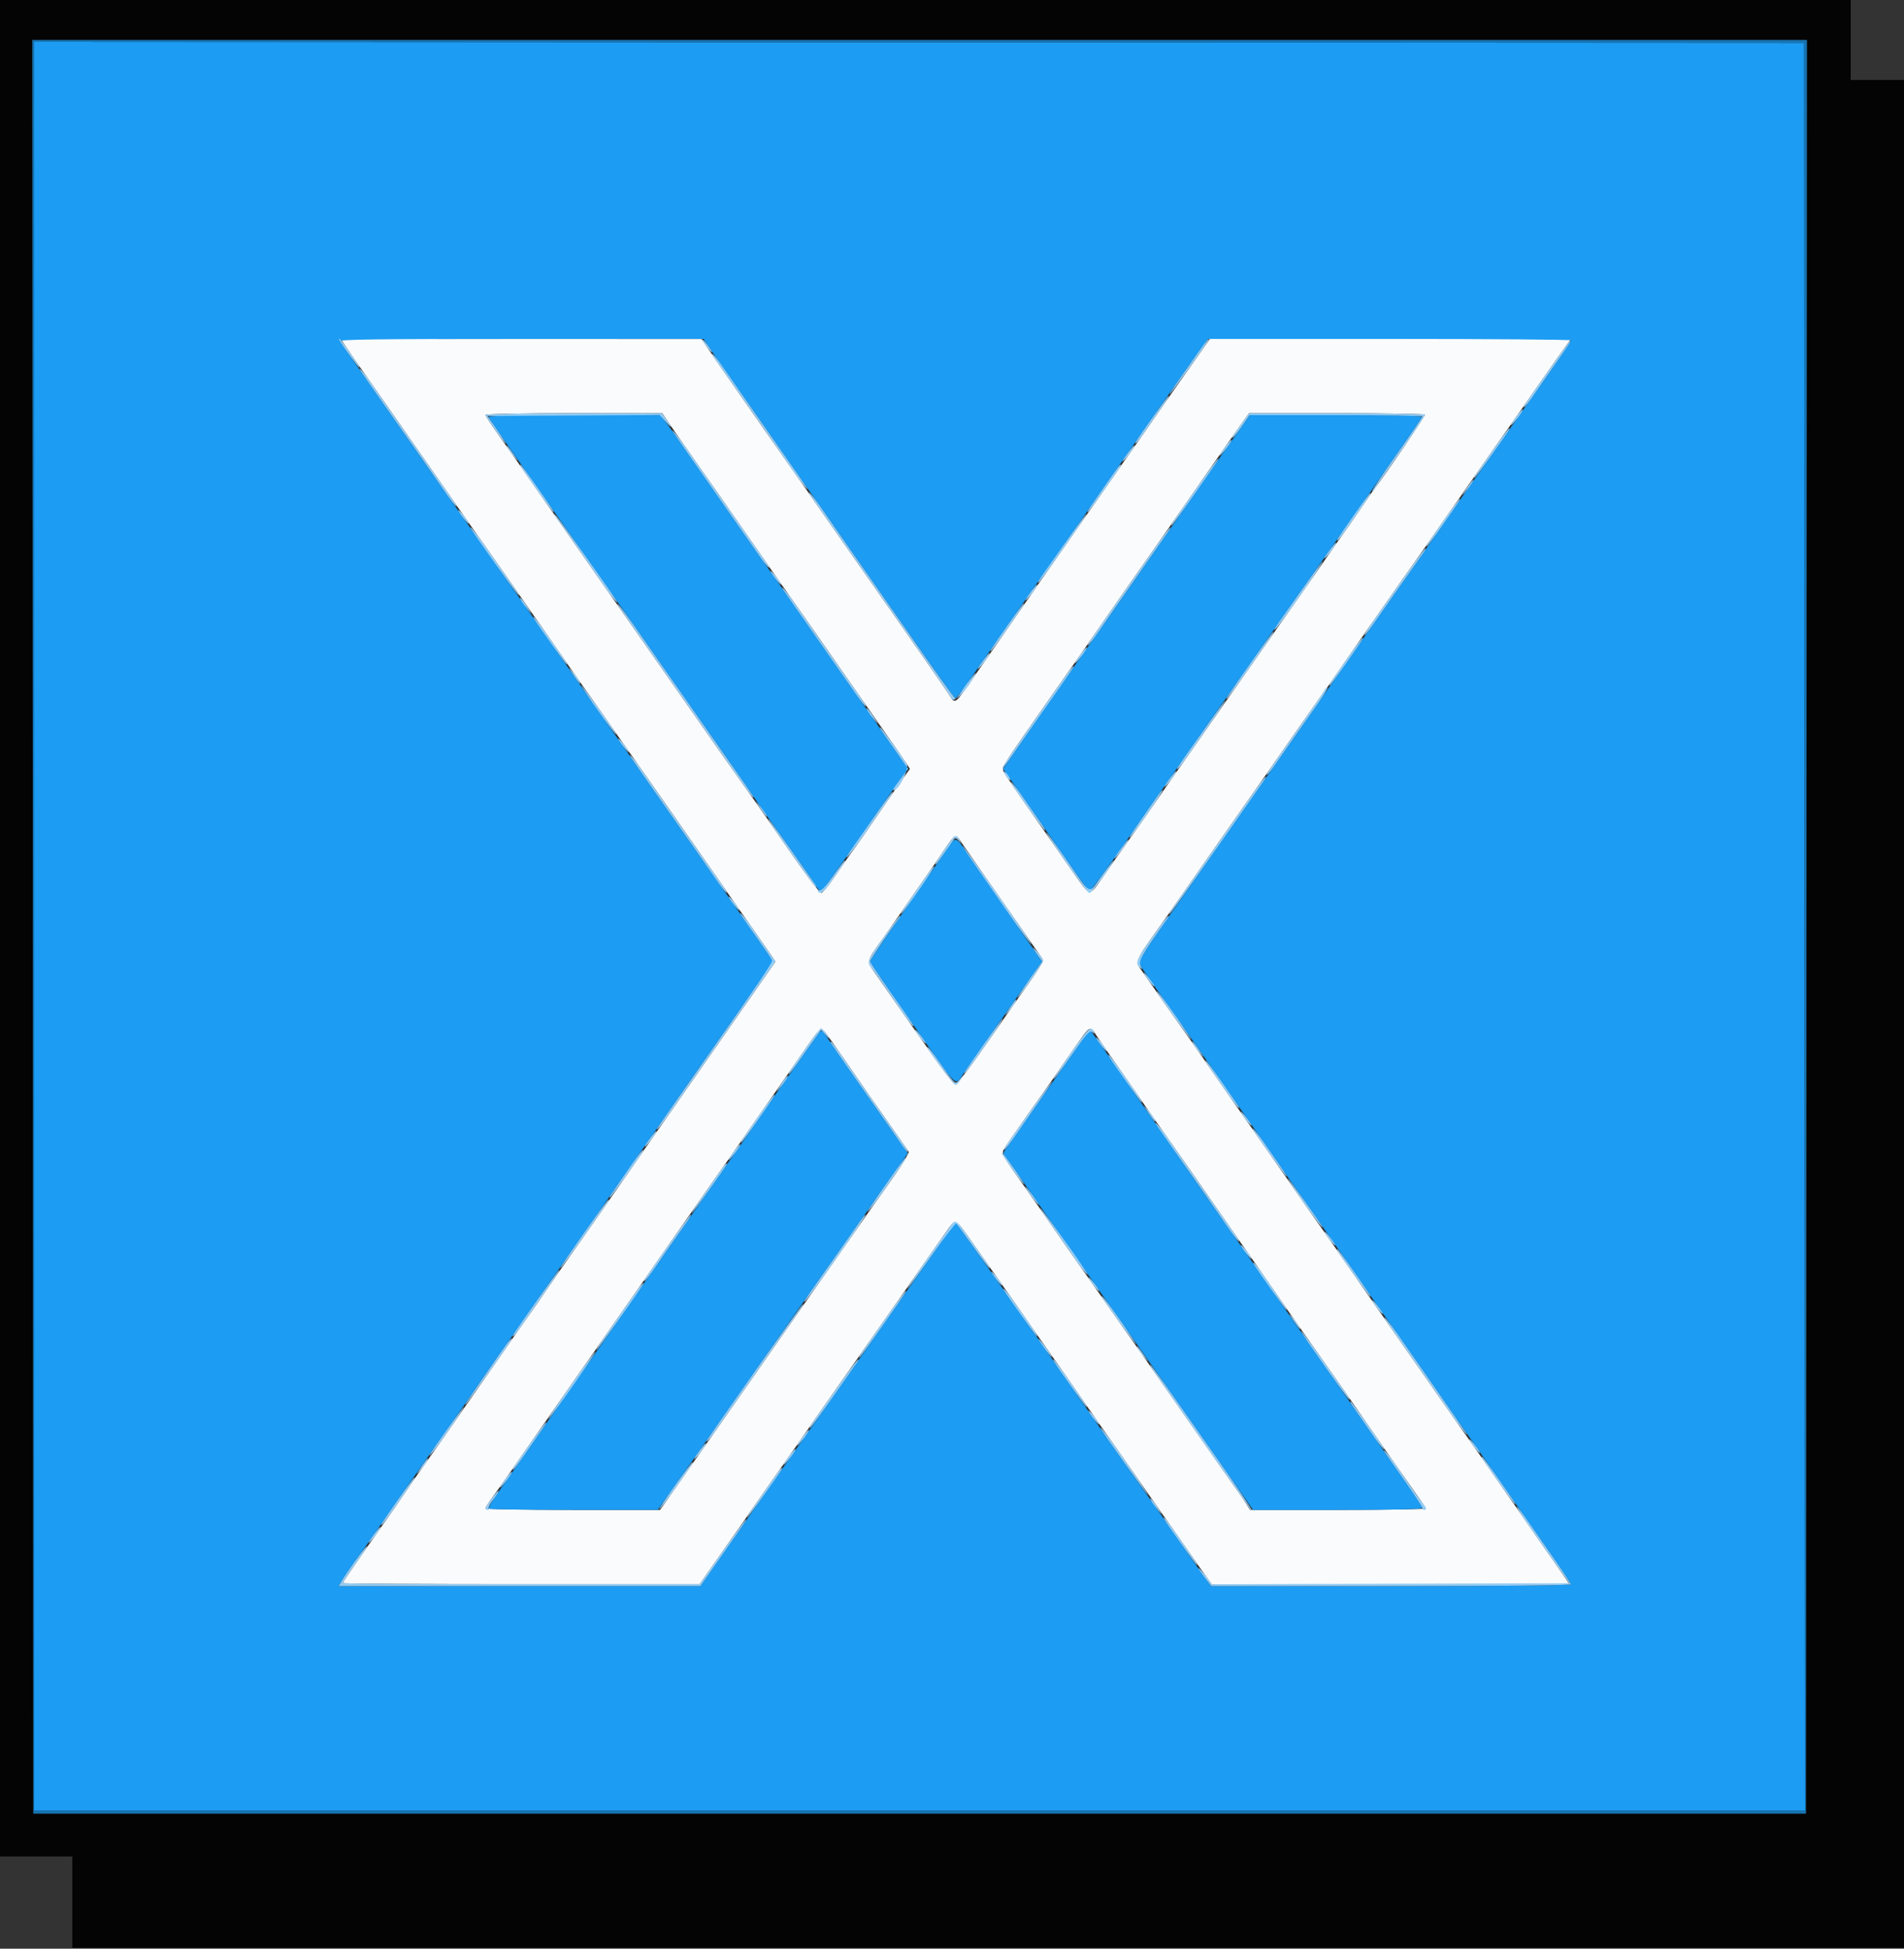 <svg id="svg" version="1.1" xmlns="http://www.w3.org/2000/svg" xmlns:xlink="http://www.w3.org/1999/xlink" width="400" height="409.379" viewBox="0, 0, 400,409.379"><rect x="0" y="0" width="400" height="409.379" fill="#333333" stroke="none"/><g id="svgg"><path id="path0" d="M0.000 195.000 L 0.000 390.000 7.600 390.000 L 15.200 390.000 15.200 399.600 L 15.200 409.200 207.600 409.200 L 400.000 409.200 400.000 213.000 L 400.000 16.800 394.400 16.800 L 388.800 16.800 388.800 8.400 L 388.800 0.000 194.400 0.000 L 0.000 0.000 0.000 195.000 M379.500 194.700 L 379.400 381.000 193.200 381.000 L 7.000 381.000 6.900 194.700 L 6.799 8.400 193.200 8.400 L 379.601 8.400 379.500 194.700 " stroke="none" fill="#040404" fill-rule="evenodd"></path><path id="path1" d="M72.494 72.581 C 73.336 73.864,74.501 75.544,78.055 80.600 C 78.829 81.700,80.340 83.860,81.415 85.400 C 82.489 86.940,86.196 92.250,89.652 97.200 C 93.108 102.150,96.536 107.061,97.268 108.114 C 98.001 109.167,99.230 110.913,100.000 111.995 C 100.770 113.077,102.379 115.365,103.576 117.081 C 104.772 118.796,106.452 121.190,107.308 122.400 C 108.165 123.610,111.177 127.930,114.003 132.000 C 119.834 140.398,120.203 140.926,125.607 148.600 C 127.776 151.680,130.147 155.061,130.875 156.114 C 131.604 157.167,132.830 158.916,133.600 160.000 C 134.370 161.084,135.597 162.833,136.326 163.886 C 137.055 164.939,140.301 169.580,143.539 174.200 C 146.777 178.820,150.428 184.049,151.653 185.819 C 153.760 188.864,154.792 190.342,158.275 195.300 C 159.087 196.455,160.462 198.436,161.332 199.702 L 162.914 202.003 161.175 204.502 C 160.219 205.876,158.841 207.857,158.112 208.905 C 157.384 209.952,156.062 211.842,155.174 213.105 C 153.704 215.198,147.948 223.450,141.775 232.317 C 140.441 234.232,138.659 236.781,137.815 237.981 C 136.971 239.180,135.280 241.610,134.057 243.381 C 132.834 245.151,130.892 247.950,129.742 249.600 C 128.592 251.250,127.088 253.410,126.401 254.400 C 125.713 255.390,123.407 258.673,121.275 261.695 C 119.144 264.717,116.410 268.643,115.200 270.420 C 113.990 272.196,112.370 274.532,111.600 275.611 C 110.830 276.689,109.602 278.433,108.872 279.486 C 108.142 280.539,105.034 285.000,101.966 289.400 C 98.898 293.800,94.906 299.529,93.094 302.131 C 91.282 304.732,89.170 307.736,88.400 308.806 C 87.630 309.875,86.010 312.213,84.800 314.000 C 83.590 315.787,81.970 318.132,81.200 319.211 C 80.430 320.289,79.203 322.033,78.474 323.086 C 77.745 324.139,75.990 326.655,74.574 328.678 C 73.158 330.700,72.000 332.455,72.000 332.578 C 72.000 332.700,88.875 332.797,109.500 332.794 L 147.000 332.787 151.400 326.505 C 153.820 323.049,156.801 318.777,158.024 317.011 C 159.247 315.245,160.912 312.855,161.724 311.700 C 162.536 310.545,163.830 308.700,164.600 307.600 C 165.370 306.500,166.664 304.655,167.476 303.500 C 168.288 302.345,169.953 299.951,171.176 298.180 C 172.399 296.408,174.986 292.718,176.923 289.980 C 178.861 287.241,184.092 279.780,188.548 273.400 C 193.004 267.020,197.464 260.640,198.459 259.222 C 200.849 255.814,200.548 255.713,204.412 261.227 C 206.275 263.886,208.430 266.941,209.200 268.016 C 209.970 269.092,211.199 270.833,211.931 271.886 C 215.267 276.685,218.072 280.696,221.400 285.425 C 223.380 288.238,226.001 291.993,227.224 293.770 C 229.332 296.832,230.441 298.419,233.879 303.300 C 234.693 304.455,238.998 310.620,243.447 317.000 C 247.895 323.380,252.211 329.545,253.037 330.700 L 254.540 332.800 292.116 332.800 L 329.692 332.800 328.972 331.700 C 328.575 331.095,326.170 327.623,323.626 323.984 C 321.082 320.345,317.290 314.890,315.200 311.862 C 313.110 308.834,310.770 305.478,310.000 304.405 C 309.230 303.332,307.372 300.687,305.872 298.527 C 303.630 295.301,295.299 283.358,289.600 275.200 C 288.908 274.210,286.658 270.970,284.600 268.000 C 279.735 260.980,278.571 259.312,276.400 256.251 C 275.410 254.855,272.080 250.077,269.000 245.632 C 265.920 241.188,262.770 236.669,262.000 235.590 C 260.521 233.518,259.401 231.910,255.600 226.400 C 252.346 221.684,251.149 219.971,248.048 215.600 C 246.566 213.510,244.477 210.540,243.407 209.000 C 242.337 207.460,240.863 205.347,240.131 204.304 C 238.356 201.776,238.086 202.447,244.526 193.385 C 245.675 191.769,254.067 179.758,256.473 176.286 C 257.203 175.233,258.430 173.484,259.200 172.399 C 259.970 171.315,261.824 168.666,263.321 166.514 C 268.555 158.983,278.357 144.996,278.677 144.600 C 278.855 144.380,279.738 143.120,280.639 141.800 C 282.995 138.351,290.207 128.006,294.685 121.653 C 296.799 118.654,299.156 115.300,299.923 114.200 C 300.690 113.100,303.575 108.960,306.335 105.000 C 309.095 101.040,312.745 95.820,314.446 93.400 C 318.123 88.170,318.945 86.994,323.677 80.200 C 325.669 77.340,327.922 74.145,328.683 73.100 L 330.068 71.200 292.120 71.200 L 254.171 71.200 249.786 77.434 C 245.636 83.333,242.521 87.790,239.526 92.114 C 238.797 93.167,237.570 94.910,236.800 95.988 C 236.030 97.066,231.800 103.119,227.400 109.439 C 223.000 115.759,218.627 122.025,217.682 123.365 C 216.737 124.704,214.974 127.240,213.764 129.000 C 212.553 130.760,210.435 133.820,209.055 135.800 C 207.676 137.780,205.671 140.660,204.600 142.200 C 201.426 146.761,201.073 147.200,200.568 147.200 C 200.302 147.200,199.997 146.975,199.889 146.700 C 199.781 146.425,195.725 140.530,190.875 133.600 C 186.025 126.670,181.492 120.190,180.802 119.200 C 180.111 118.210,177.407 114.340,174.792 110.600 C 172.177 106.860,168.814 102.039,167.318 99.886 C 165.823 97.734,163.970 95.085,163.200 94.001 C 162.430 92.916,161.203 91.167,160.474 90.114 C 159.745 89.061,157.135 85.320,154.673 81.800 C 152.212 78.280,149.569 74.460,148.799 73.310 L 147.400 71.221 109.494 71.210 L 71.588 71.200 72.494 72.581 M140.541 88.900 C 141.321 90.055,143.666 93.430,145.751 96.400 C 147.836 99.370,150.110 102.610,150.803 103.600 C 152.685 106.286,161.351 118.716,162.874 120.914 C 163.603 121.967,164.830 123.716,165.600 124.800 C 166.370 125.884,167.597 127.633,168.326 128.686 C 169.938 131.012,180.372 145.947,185.600 153.412 C 187.690 156.397,189.797 159.443,190.283 160.183 L 191.166 161.527 189.906 163.264 C 189.213 164.219,187.723 166.350,186.595 168.000 C 182.617 173.819,179.838 177.818,178.626 179.468 C 177.952 180.386,176.410 182.589,175.200 184.364 C 173.990 186.140,172.801 187.594,172.558 187.596 C 172.133 187.600,168.836 183.126,162.981 174.600 C 161.470 172.400,158.575 168.260,156.547 165.400 C 154.520 162.540,152.293 159.390,151.600 158.400 C 149.950 156.045,135.532 135.410,133.014 131.800 C 130.826 128.663,129.103 126.201,126.925 123.100 C 126.114 121.945,121.808 115.780,117.357 109.400 C 108.039 96.043,107.553 95.349,104.369 90.854 C 103.066 89.014,102.000 87.349,102.000 87.154 C 102.000 86.954,110.048 86.800,120.561 86.800 L 139.122 86.800 140.541 88.900 M299.338 87.100 C 299.478 87.327,290.372 100.716,288.524 103.000 C 288.346 103.220,287.469 104.480,286.575 105.800 C 285.682 107.120,284.287 109.145,283.475 110.300 C 282.664 111.455,281.336 113.345,280.524 114.500 C 279.712 115.655,278.047 118.049,276.824 119.820 C 275.601 121.592,273.014 125.282,271.077 128.020 C 269.139 130.759,263.908 138.220,259.452 144.600 C 254.996 150.980,250.686 157.145,249.875 158.300 C 246.321 163.360,245.354 164.745,243.257 167.781 C 242.034 169.551,239.406 173.292,237.417 176.093 C 235.428 178.894,232.810 182.627,231.600 184.389 C 228.848 188.396,229.046 188.429,225.534 183.388 C 223.920 181.072,221.064 176.977,219.186 174.288 C 213.200 165.718,211.310 162.953,210.847 162.088 C 210.449 161.343,210.974 160.417,215.364 154.123 C 218.096 150.205,220.932 146.139,221.666 145.086 C 222.400 144.033,223.630 142.284,224.400 141.200 C 225.858 139.147,226.079 138.830,232.203 130.000 C 235.897 124.675,236.867 123.285,242.961 114.600 C 244.658 112.180,248.364 106.870,251.194 102.800 C 254.025 98.730,256.939 94.540,257.670 93.489 C 258.402 92.438,259.767 90.503,260.705 89.189 L 262.409 86.800 280.781 86.800 C 290.885 86.800,299.236 86.935,299.338 87.100 M202.061 177.100 C 202.917 178.379,208.756 186.763,216.559 197.918 C 217.682 199.522,218.767 201.078,218.971 201.375 C 219.343 201.916,218.755 202.873,213.554 210.200 C 212.461 211.740,210.641 214.350,209.510 216.000 C 204.761 222.928,201.128 227.800,200.713 227.800 C 200.323 227.800,197.936 224.640,193.528 218.286 C 192.798 217.233,191.570 215.484,190.800 214.400 C 190.030 213.316,188.804 211.567,188.075 210.514 C 187.346 209.461,185.771 207.201,184.575 205.492 C 181.897 201.665,181.841 202.307,185.270 197.458 C 186.848 195.226,189.064 192.050,190.194 190.400 C 191.324 188.750,192.946 186.410,193.800 185.200 C 194.654 183.990,196.329 181.560,197.523 179.800 C 200.920 174.791,200.632 174.963,202.061 177.100 M174.217 218.029 C 176.971 221.954,178.349 223.937,180.311 226.800 C 181.441 228.450,183.261 231.060,184.353 232.600 C 185.446 234.140,187.375 236.890,188.639 238.711 L 190.937 242.023 190.270 243.311 C 189.903 244.020,188.297 246.434,186.702 248.675 C 185.106 250.917,183.260 253.525,182.600 254.471 C 181.940 255.417,178.804 259.883,175.632 264.396 C 172.459 268.908,168.864 274.040,167.643 275.800 C 166.422 277.560,162.144 283.680,158.137 289.400 C 154.131 295.120,150.256 300.661,149.526 301.714 C 148.797 302.767,147.570 304.512,146.800 305.591 C 146.030 306.670,143.887 309.724,142.037 312.377 L 138.675 317.200 120.337 317.200 C 110.252 317.200,102.000 317.053,102.000 316.872 C 102.000 316.692,102.675 315.618,103.500 314.486 C 104.325 313.355,105.600 311.567,106.333 310.514 C 107.067 309.461,110.360 304.730,113.651 300.000 C 116.942 295.270,120.896 289.600,122.438 287.400 C 123.980 285.200,126.929 280.970,128.992 278.000 C 133.339 271.741,133.317 271.772,141.398 260.200 C 144.777 255.360,148.140 250.539,148.871 249.486 C 149.602 248.433,150.830 246.684,151.600 245.600 C 152.370 244.516,153.598 242.767,154.330 241.714 C 155.563 239.938,161.641 231.197,169.076 220.508 C 172.546 215.518,172.478 215.551,174.217 218.029 M230.064 217.103 C 230.429 217.706,231.995 220.000,233.544 222.200 C 235.093 224.400,237.350 227.640,238.560 229.400 C 239.769 231.160,241.457 233.590,242.310 234.800 C 246.689 241.010,249.182 244.579,259.025 258.717 C 260.359 260.632,262.083 263.100,262.856 264.200 C 264.200 266.113,265.764 268.365,269.867 274.300 C 270.893 275.785,272.052 277.450,272.442 278.000 C 273.957 280.137,280.817 289.893,282.005 291.600 C 282.694 292.590,284.942 295.830,287.000 298.800 C 292.924 307.348,293.321 307.918,294.800 309.991 C 297.173 313.318,299.393 316.551,299.533 316.883 C 299.607 317.058,291.327 317.199,281.133 317.197 L 262.600 317.195 261.942 316.097 C 261.580 315.494,260.826 314.370,260.266 313.600 C 259.706 312.830,255.290 306.530,250.452 299.600 C 239.679 284.168,240.023 284.658,235.193 277.800 C 233.024 274.720,230.653 271.339,229.925 270.286 C 229.196 269.233,227.970 267.484,227.200 266.400 C 226.430 265.316,225.203 263.567,224.474 262.514 C 220.722 257.097,218.223 253.523,214.485 248.231 C 210.852 243.087,210.423 242.305,210.822 241.558 C 211.071 241.093,213.270 237.897,215.709 234.456 C 219.854 228.608,221.565 226.163,226.600 218.892 C 228.827 215.676,229.112 215.529,230.064 217.103 " stroke="none" fill="#fafbfc" fill-rule="evenodd"></path><path id="path2" d="M7.200 194.600 L 7.200 380.400 193.200 380.400 L 379.201 380.400 379.100 194.700 L 379.000 9.000 193.100 8.900 L 7.200 8.799 7.200 194.600 M149.079 73.100 C 149.776 74.145,150.797 75.630,151.348 76.400 C 152.266 77.683,165.367 96.437,168.472 100.914 C 169.203 101.967,170.430 103.708,171.200 104.783 C 171.970 105.858,174.940 110.115,177.800 114.242 C 180.660 118.369,184.021 123.198,185.269 124.973 C 186.518 126.748,188.104 129.010,188.796 130.000 C 197.366 142.274,200.466 146.613,200.709 146.679 C 200.869 146.722,201.990 145.316,203.200 143.554 C 204.410 141.792,205.999 139.507,206.732 138.475 C 207.465 137.444,209.747 134.170,211.803 131.200 C 216.783 124.008,217.303 123.264,222.696 115.600 C 225.251 111.970,228.265 107.650,229.394 106.000 C 230.524 104.350,232.112 102.055,232.924 100.900 C 236.259 96.154,237.424 94.487,239.547 91.419 C 240.772 89.649,243.164 86.220,244.863 83.800 C 246.562 81.380,248.548 78.541,249.276 77.491 C 250.004 76.441,251.310 74.596,252.177 73.391 L 253.754 71.200 291.877 71.200 C 312.845 71.200,330.000 71.335,329.999 71.500 C 329.999 71.665,328.931 73.330,327.626 75.200 C 326.322 77.070,324.657 79.461,323.927 80.514 C 323.197 81.567,321.970 83.316,321.200 84.400 C 320.430 85.484,319.204 87.233,318.475 88.286 C 317.747 89.339,315.376 92.720,313.207 95.800 C 307.934 103.287,307.342 104.134,303.000 110.400 C 298.183 117.351,296.991 119.059,294.800 122.152 C 293.810 123.549,292.100 125.987,291.000 127.569 C 289.900 129.151,288.370 131.327,287.600 132.405 C 286.830 133.483,282.240 140.055,277.400 147.011 C 272.560 153.966,267.970 160.538,267.200 161.614 C 266.430 162.691,265.203 164.433,264.472 165.486 C 263.742 166.539,259.807 172.170,255.727 178.000 C 237.519 204.019,239.007 201.683,239.764 203.049 C 240.115 203.682,241.247 205.370,242.280 206.800 C 243.869 208.999,253.603 222.896,259.931 232.000 C 261.853 234.765,263.483 237.096,265.876 240.500 C 266.688 241.655,268.274 243.950,269.401 245.600 C 270.528 247.250,272.791 250.490,274.429 252.800 C 276.067 255.110,277.709 257.450,278.078 258.000 C 278.448 258.550,280.012 260.800,281.555 263.000 C 283.098 265.200,285.350 268.440,286.560 270.200 C 288.622 273.200,289.830 274.930,293.471 280.095 C 294.287 281.253,297.614 286.019,300.865 290.686 C 304.115 295.353,307.444 300.123,308.262 301.286 C 310.627 304.647,314.575 310.326,316.961 313.800 C 318.170 315.560,319.859 317.990,320.714 319.200 C 326.920 327.984,330.000 332.503,330.000 332.825 C 330.000 333.056,315.457 333.200,292.213 333.200 L 254.425 333.200 253.176 331.500 C 252.489 330.565,250.247 327.370,248.193 324.400 C 243.406 317.480,242.692 316.460,238.247 310.200 C 236.216 307.340,233.625 303.650,232.490 302.000 C 231.355 300.350,229.169 297.200,227.633 295.000 C 226.097 292.800,223.850 289.560,222.640 287.800 C 221.431 286.040,218.284 281.540,215.647 277.800 C 213.011 274.060,210.288 270.190,209.596 269.200 C 207.911 266.787,203.858 261.061,202.128 258.650 L 200.730 256.701 199.465 258.491 C 193.697 266.652,189.607 272.476,185.205 278.800 C 182.371 282.870,179.169 287.460,178.090 289.000 C 177.010 290.540,174.703 293.836,172.963 296.323 C 171.223 298.811,169.170 301.730,168.400 302.809 C 167.630 303.888,166.404 305.633,165.675 306.686 C 164.947 307.739,162.607 311.074,160.475 314.097 C 158.344 317.120,154.471 322.655,151.869 326.397 L 147.137 333.200 109.158 333.200 L 71.179 333.200 71.793 332.100 C 72.131 331.495,73.314 329.740,74.423 328.200 C 75.532 326.660,76.939 324.680,77.550 323.800 C 78.783 322.024,81.681 317.846,86.800 310.469 C 88.670 307.774,91.910 303.149,94.000 300.190 C 96.090 297.231,98.790 293.357,100.000 291.580 C 101.210 289.804,102.830 287.468,103.600 286.389 C 104.370 285.311,105.596 283.567,106.325 282.514 C 107.054 281.461,109.850 277.450,112.539 273.600 C 124.586 256.353,129.093 249.887,132.269 245.300 C 133.297 243.815,134.772 241.700,135.545 240.600 C 136.319 239.500,137.953 237.151,139.176 235.380 C 142.784 230.157,147.296 223.694,148.800 221.597 C 149.570 220.523,152.963 215.669,156.341 210.811 L 162.482 201.978 160.941 199.774 C 160.093 198.562,158.309 196.002,156.975 194.085 C 155.641 192.168,153.886 189.655,153.075 188.500 C 150.611 184.992,149.031 182.733,146.990 179.800 C 145.918 178.260,142.770 173.760,139.995 169.800 C 137.219 165.840,134.074 161.340,133.005 159.800 C 131.936 158.260,130.427 156.100,129.651 155.000 C 128.126 152.836,115.419 134.644,112.469 130.400 C 111.475 128.970,110.092 126.990,109.395 126.000 C 102.883 116.741,98.632 110.684,97.526 109.086 C 96.797 108.033,95.570 106.284,94.800 105.200 C 94.030 104.116,92.803 102.367,92.072 101.314 C 90.563 99.138,76.665 79.248,73.685 75.000 C 72.605 73.460,71.593 71.975,71.437 71.700 C 71.210 71.302,78.934 71.200,109.483 71.200 L 147.813 71.200 149.079 73.100 M102.649 87.680 C 103.094 88.400,108.015 95.505,111.123 99.915 C 112.629 102.052,114.673 104.970,115.665 106.400 C 117.318 108.781,125.943 121.064,132.081 129.776 C 133.466 131.742,135.601 134.802,136.825 136.576 C 139.649 140.668,142.093 144.163,146.352 150.200 C 150.518 156.106,154.037 161.145,157.082 165.567 C 160.082 169.924,160.830 170.993,164.242 175.800 C 169.763 183.579,170.483 184.613,171.277 185.900 C 172.386 187.698,172.462 187.654,175.289 183.582 C 176.670 181.593,178.430 179.083,179.200 178.005 C 179.970 176.927,182.220 173.685,184.200 170.800 C 186.180 167.915,188.471 164.637,189.292 163.516 L 190.783 161.478 189.060 159.039 C 188.113 157.698,186.465 155.340,185.399 153.800 C 184.334 152.260,182.860 150.143,182.125 149.095 C 178.969 144.600,177.450 142.423,171.200 133.437 C 167.570 128.219,163.970 123.067,163.200 121.989 C 162.430 120.911,161.199 119.167,160.465 118.114 C 159.731 117.061,155.740 111.340,151.596 105.400 C 147.452 99.460,143.463 93.736,142.731 92.679 C 141.999 91.622,140.807 89.957,140.082 88.979 L 138.763 87.200 120.558 87.200 C 106.502 87.200,102.420 87.309,102.649 87.680 M260.585 90.019 C 259.493 91.569,257.999 93.684,257.264 94.719 C 256.529 95.754,250.919 103.800,244.797 112.600 C 230.367 133.343,231.216 132.124,229.600 134.400 C 228.830 135.484,227.602 137.233,226.870 138.286 C 226.139 139.339,223.017 143.800,219.933 148.200 C 216.848 152.600,213.519 157.399,212.534 158.863 L 210.743 161.527 212.171 163.563 C 212.957 164.684,214.265 166.545,215.077 167.700 C 215.889 168.855,217.554 171.255,218.777 173.034 C 225.146 182.301,228.629 187.178,228.885 187.188 C 229.158 187.200,233.929 180.649,238.199 174.400 C 239.326 172.750,240.912 170.455,241.724 169.300 C 242.536 168.145,243.864 166.255,244.676 165.100 C 245.488 163.945,247.153 161.551,248.376 159.780 C 249.599 158.008,252.184 154.318,254.121 151.580 C 256.057 148.841,259.961 143.270,262.797 139.200 C 269.493 129.588,270.907 127.565,274.959 121.800 C 276.815 119.160,278.901 116.190,279.594 115.200 C 280.286 114.210,284.824 107.730,289.677 100.800 C 294.530 93.870,298.588 87.975,298.693 87.700 C 298.845 87.305,295.090 87.200,280.727 87.200 L 262.569 87.200 260.585 90.019 M198.400 179.210 C 197.190 180.971,193.185 186.723,189.500 191.993 C 185.815 197.263,182.800 201.747,182.800 201.958 C 182.800 202.168,184.858 205.279,187.374 208.870 C 189.890 212.462,192.514 216.210,193.205 217.200 C 201.370 228.899,200.586 228.195,202.432 225.495 C 203.219 224.343,206.016 220.340,208.647 216.600 C 211.279 212.860,214.309 208.540,215.382 207.000 C 216.455 205.460,217.691 203.714,218.128 203.119 L 218.922 202.039 217.046 199.319 C 216.015 197.824,213.602 194.346,211.685 191.590 C 209.768 188.835,206.580 184.206,204.600 181.305 C 200.331 175.050,201.083 175.304,198.400 179.210 M171.110 218.300 C 170.362 219.345,168.772 221.604,167.575 223.319 C 166.379 225.035,164.770 227.319,164.000 228.396 C 163.230 229.473,160.980 232.715,159.000 235.600 C 157.020 238.485,154.770 241.728,154.000 242.806 C 152.408 245.035,143.658 257.571,139.126 264.114 C 138.397 265.167,137.170 266.912,136.400 267.993 C 135.630 269.073,132.750 273.211,130.000 277.189 C 127.250 281.167,122.943 287.342,120.430 290.911 C 117.916 294.480,114.935 298.750,113.806 300.400 C 112.676 302.050,111.088 304.345,110.276 305.500 C 108.367 308.216,106.588 310.757,104.287 314.051 C 103.269 315.510,102.548 316.815,102.685 316.951 C 102.821 317.088,110.868 317.196,120.567 317.192 L 138.200 317.184 142.000 311.769 C 144.090 308.791,146.399 305.510,147.132 304.477 C 148.188 302.989,163.977 280.406,170.471 271.095 C 171.202 270.047,172.610 268.046,173.600 266.648 C 174.590 265.251,176.300 262.813,177.400 261.231 C 178.500 259.649,180.030 257.471,180.800 256.391 C 181.570 255.312,182.794 253.567,183.521 252.514 C 184.247 251.461,186.165 248.729,187.783 246.442 L 190.724 242.283 189.362 240.342 C 188.613 239.274,187.334 237.455,186.519 236.300 C 184.388 233.277,175.209 220.089,173.846 218.092 C 172.447 216.042,172.740 216.019,171.110 218.300 M226.132 220.229 C 224.589 222.413,221.377 226.990,218.994 230.400 C 216.611 233.810,213.928 237.644,213.031 238.920 C 212.134 240.196,211.228 241.490,211.017 241.796 C 210.754 242.178,210.834 242.580,211.272 243.077 C 211.623 243.474,212.890 245.240,214.088 247.000 C 215.285 248.760,218.983 254.070,222.306 258.800 C 225.629 263.530,228.914 268.210,229.604 269.200 C 230.295 270.190,232.252 272.980,233.952 275.400 C 235.653 277.820,238.997 282.590,241.385 286.000 C 243.772 289.410,246.327 293.055,247.063 294.100 C 247.798 295.145,249.058 296.945,249.861 298.100 C 250.665 299.255,254.009 304.025,257.291 308.700 L 263.260 317.200 281.030 317.200 C 293.318 317.200,298.800 317.069,298.800 316.775 C 298.800 316.541,297.571 314.606,296.069 312.475 C 294.568 310.344,292.467 307.340,291.400 305.800 C 290.334 304.260,288.828 302.100,288.055 301.000 C 287.281 299.900,285.722 297.650,284.589 296.000 C 283.457 294.350,280.393 289.940,277.780 286.200 C 266.960 270.714,263.181 265.300,261.925 263.486 C 261.196 262.433,259.970 260.684,259.200 259.600 C 258.430 258.516,257.203 256.767,256.474 255.714 C 255.744 254.661,252.414 249.888,249.074 245.106 C 245.733 240.325,240.750 233.160,238.000 229.185 C 233.629 222.867,231.695 220.104,229.490 217.029 C 228.975 216.310,228.747 216.527,226.132 220.229 " stroke="none" fill="#1c9cf3" fill-rule="evenodd"></path><path id="path3" d="M6.900 194.700 L 7.000 381.000 193.200 381.000 L 379.400 381.000 379.500 194.700 L 379.601 8.400 193.200 8.400 L 6.799 8.400 6.900 194.700 M379.100 194.700 L 379.201 380.400 193.200 380.400 L 7.200 380.400 7.200 194.600 L 7.200 8.799 193.100 8.900 L 379.000 9.000 379.100 194.700 " stroke="none" fill="#1474b4" fill-rule="evenodd"></path><path id="path4" d="M71.438 71.700 C 72.159 72.962,75.265 77.200,75.469 77.200 C 75.595 77.200,75.411 76.795,75.061 76.300 C 74.710 75.805,73.779 74.455,72.990 73.300 C 71.723 71.444,70.674 70.362,71.438 71.700 M147.602 71.422 C 147.604 71.828,149.562 74.349,149.586 73.978 C 149.594 73.855,149.150 73.145,148.600 72.400 C 148.050 71.655,147.601 71.215,147.602 71.422 M252.943 72.300 C 252.163 73.362,251.522 74.273,247.453 80.100 C 246.416 81.585,245.656 82.800,245.763 82.800 C 245.934 82.800,252.965 73.030,253.752 71.700 C 254.289 70.792,253.765 71.180,252.943 72.300 M325.150 78.063 C 320.067 85.283,319.712 85.825,320.310 85.456 C 320.536 85.316,321.360 84.256,322.142 83.101 C 322.923 81.945,324.830 79.200,326.380 77.000 C 329.417 72.689,330.120 71.600,329.865 71.600 C 329.775 71.600,327.653 74.508,325.150 78.063 M149.817 74.838 C 150.005 75.147,151.621 77.470,153.408 80.000 C 155.196 82.530,157.532 85.860,158.601 87.400 C 159.669 88.940,161.240 91.190,162.092 92.400 C 162.944 93.610,164.621 96.040,165.819 97.800 C 167.017 99.560,168.468 101.540,169.042 102.200 C 170.167 103.492,169.718 102.670,167.800 99.925 C 167.140 98.980,163.450 93.699,159.600 88.189 C 155.750 82.679,152.075 77.404,151.433 76.468 C 150.340 74.871,149.046 73.567,149.817 74.838 M75.820 78.038 C 76.009 78.347,78.884 82.470,82.209 87.200 C 88.476 96.115,91.026 99.767,93.743 103.719 C 94.620 104.994,95.514 106.147,95.730 106.281 C 96.273 106.616,96.272 106.615,89.430 96.852 C 81.080 84.937,79.689 82.946,77.857 80.281 C 76.449 78.233,74.889 76.515,75.820 78.038 M242.154 87.665 C 238.555 92.760,238.139 93.409,238.683 93.072 C 238.894 92.942,239.590 92.062,240.230 91.118 C 240.870 90.173,242.221 88.230,243.232 86.800 C 245.301 83.875,245.723 83.200,245.477 83.200 C 245.384 83.200,243.888 85.209,242.154 87.665 M318.719 87.300 C 317.298 89.194,316.972 89.994,318.191 88.600 C 319.281 87.353,320.150 86.000,319.862 86.000 C 319.770 86.000,319.256 86.585,318.719 87.300 M102.000 87.137 C 102.000 87.561,105.943 93.200,106.238 93.200 C 106.358 93.200,105.548 91.895,104.439 90.300 L 102.422 87.400 120.511 87.289 L 138.600 87.177 139.940 88.689 C 141.316 90.240,141.272 89.852,139.850 87.900 L 139.050 86.800 120.525 86.800 C 110.336 86.800,102.000 86.952,102.000 87.137 M260.887 88.900 C 258.960 91.530,258.553 92.200,259.082 91.873 C 259.305 91.735,260.172 90.628,261.010 89.411 L 262.533 87.200 280.666 87.200 C 290.640 87.200,298.800 87.335,298.799 87.500 C 298.799 87.665,296.385 91.220,293.436 95.400 C 290.486 99.580,288.171 103.090,288.291 103.200 C 288.411 103.310,288.575 103.220,288.656 103.000 C 288.736 102.780,291.214 99.180,294.162 95.000 C 297.111 90.820,299.440 87.265,299.338 87.100 C 299.236 86.935,290.889 86.800,280.789 86.800 L 262.425 86.800 260.887 88.900 M313.952 94.100 C 309.679 100.173,309.528 100.400,309.752 100.400 C 309.866 100.400,311.460 98.285,313.295 95.700 C 317.100 90.340,317.324 90.000,317.042 90.000 C 316.929 90.000,315.538 91.845,313.952 94.100 M141.627 91.079 C 141.942 91.562,142.740 92.729,143.400 93.671 C 147.897 100.091,158.805 115.727,159.767 117.131 C 160.788 118.623,161.600 119.506,161.600 119.124 C 161.600 119.056,159.454 115.940,156.832 112.200 C 150.038 102.509,149.922 102.343,145.932 96.600 C 143.946 93.740,142.036 91.130,141.687 90.800 C 141.112 90.255,141.107 90.281,141.627 91.079 M257.519 93.700 C 256.098 95.594,255.772 96.394,256.991 95.000 C 258.081 93.753,258.950 92.400,258.662 92.400 C 258.570 92.400,258.056 92.985,257.519 93.700 M106.766 94.300 C 106.983 94.685,107.634 95.540,108.212 96.200 C 109.008 97.108,108.948 96.938,107.964 95.500 C 106.680 93.622,106.002 92.944,106.766 94.300 M237.119 94.900 C 235.698 96.794,235.372 97.594,236.591 96.200 C 237.681 94.953,238.550 93.600,238.262 93.600 C 238.170 93.600,237.656 94.185,237.119 94.900 M251.129 102.871 C 246.136 110.005,245.875 110.400,246.151 110.400 C 246.256 110.400,248.380 107.488,250.871 103.929 C 255.864 96.795,256.125 96.400,255.849 96.400 C 255.744 96.400,253.620 99.312,251.129 102.871 M109.480 98.125 C 110.440 99.702,116.079 107.600,116.244 107.600 C 116.512 107.600,116.249 107.192,112.675 102.075 C 110.957 99.614,109.463 97.600,109.356 97.600 C 109.248 97.600,109.304 97.836,109.480 98.125 M234.904 98.100 C 234.687 98.375,233.855 99.545,233.055 100.700 C 232.255 101.855,231.005 103.655,230.277 104.700 C 228.593 107.118,228.306 107.600,228.552 107.600 C 228.720 107.600,234.348 99.722,235.320 98.125 C 235.727 97.457,235.425 97.439,234.904 98.100 M308.036 102.700 C 307.052 104.138,306.992 104.308,307.788 103.400 C 308.846 102.192,309.753 100.800,309.482 100.800 C 309.401 100.800,308.751 101.655,308.036 102.700 M170.221 104.038 C 170.410 104.347,172.586 107.480,175.057 111.000 C 177.527 114.520,180.113 118.210,180.803 119.200 C 181.492 120.190,186.025 126.670,190.875 133.600 C 195.725 140.530,199.781 146.425,199.889 146.700 C 200.357 147.890,203.118 145.109,204.925 141.626 C 205.478 140.561,203.239 143.303,202.088 145.099 C 201.490 146.034,200.900 146.799,200.778 146.799 C 200.590 146.800,196.315 140.826,190.258 132.100 C 189.456 130.945,188.135 129.055,187.323 127.900 C 185.083 124.716,174.073 108.915,172.260 106.281 C 170.849 104.233,169.286 102.514,170.221 104.038 M284.525 108.075 C 280.879 113.295,280.560 113.795,281.081 113.474 C 281.291 113.344,282.180 112.194,283.056 110.919 C 283.933 109.643,285.279 107.700,286.048 106.600 C 287.803 104.090,288.097 103.600,287.848 103.600 C 287.739 103.600,286.243 105.614,284.525 108.075 M303.325 109.275 C 299.751 114.392,299.488 114.800,299.756 114.800 C 299.863 114.800,301.357 112.786,303.075 110.325 C 306.649 105.208,306.912 104.800,306.644 104.800 C 306.537 104.800,305.043 106.814,303.325 109.275 M96.359 107.400 C 96.580 107.840,97.229 108.740,97.801 109.400 C 98.374 110.060,98.662 110.240,98.441 109.800 C 98.220 109.360,97.571 108.460,96.999 107.800 C 96.426 107.140,96.138 106.960,96.359 107.400 M116.667 108.400 C 117.902 110.153,125.964 121.727,127.338 123.719 C 128.749 125.765,130.319 127.492,129.378 125.962 C 128.267 124.157,117.408 108.899,116.880 108.400 C 116.314 107.867,116.291 107.867,116.667 108.400 M225.137 112.100 C 223.543 114.355,221.411 117.370,220.399 118.800 C 218.185 121.928,217.891 122.400,218.158 122.400 C 218.348 122.400,220.197 119.834,226.152 111.300 C 227.419 109.485,228.361 108.000,228.246 108.000 C 228.130 108.000,226.732 109.845,225.137 112.100 M99.025 111.200 C 99.747 112.481,108.120 124.233,108.716 124.800 C 109.503 125.550,109.244 125.145,105.723 120.129 C 104.360 118.188,102.495 115.520,101.578 114.200 C 99.916 111.806,98.293 109.899,99.025 111.200 M242.757 114.900 C 228.510 135.189,228.047 135.865,228.670 135.481 C 228.886 135.347,229.780 134.194,230.657 132.919 C 232.746 129.881,235.219 126.325,240.335 119.000 C 242.641 115.700,244.871 112.505,245.291 111.900 C 245.711 111.295,245.960 110.800,245.845 110.800 C 245.730 110.800,244.341 112.645,242.757 114.900 M279.519 115.300 C 278.098 117.194,277.772 117.994,278.991 116.600 C 280.081 115.353,280.950 114.000,280.662 114.000 C 280.570 114.000,280.056 114.585,279.519 115.300 M296.351 119.300 C 294.764 121.555,292.446 124.840,291.200 126.600 C 287.619 131.656,286.245 133.743,286.670 133.480 C 286.886 133.347,287.783 132.194,288.663 130.919 C 289.543 129.643,291.405 126.980,292.800 125.000 C 294.195 123.020,296.071 120.356,296.968 119.080 C 297.866 117.804,298.847 116.409,299.149 115.980 C 299.451 115.551,299.594 115.200,299.467 115.200 C 299.340 115.200,297.938 117.045,296.351 119.300 M274.755 122.100 C 273.171 124.355,271.048 127.360,270.037 128.777 C 267.765 131.964,267.221 132.872,268.106 132.000 C 269.250 130.872,278.201 118.000,277.842 118.000 C 277.729 118.000,276.340 119.845,274.755 122.100 M161.959 120.200 C 162.180 120.640,162.829 121.540,163.401 122.200 C 163.974 122.860,164.262 123.040,164.041 122.600 C 163.820 122.160,163.171 121.260,162.599 120.600 C 162.026 119.940,161.738 119.760,161.959 120.200 M216.719 124.100 C 215.298 125.994,214.972 126.794,216.191 125.400 C 217.281 124.153,218.150 122.800,217.862 122.800 C 217.770 122.800,217.256 123.385,216.719 124.100 M164.589 123.982 C 164.761 124.260,167.880 128.743,171.521 133.944 C 175.161 139.145,178.859 144.443,179.738 145.719 C 180.618 146.994,181.514 148.147,181.730 148.281 C 182.279 148.620,182.023 148.230,177.202 141.400 C 173.247 135.797,170.530 131.900,166.660 126.281 C 165.289 124.290,163.666 122.489,164.589 123.982 M109.566 126.300 C 109.783 126.685,110.432 127.540,111.009 128.200 C 111.898 129.218,111.867 129.111,110.809 127.500 C 109.614 125.681,108.744 124.840,109.566 126.300 M130.027 127.479 C 130.342 127.962,131.140 129.126,131.800 130.065 C 132.460 131.003,136.902 137.358,141.670 144.186 C 156.266 165.085,157.542 166.888,158.089 167.400 C 158.760 168.027,158.092 166.959,155.589 163.400 C 154.351 161.640,152.526 159.030,151.535 157.600 C 150.543 156.170,147.646 152.030,145.097 148.400 C 139.139 139.915,138.643 139.206,134.332 133.000 C 132.346 130.140,130.436 127.530,130.087 127.200 C 129.512 126.655,129.507 126.681,130.027 127.479 M211.725 131.275 C 208.151 136.392,207.888 136.800,208.156 136.800 C 208.263 136.800,209.757 134.786,211.475 132.325 C 215.049 127.208,215.312 126.800,215.044 126.800 C 214.937 126.800,213.443 128.814,211.725 131.275 M112.280 130.125 C 113.240 131.702,118.879 139.600,119.044 139.600 C 119.312 139.600,119.049 139.192,115.475 134.075 C 113.757 131.614,112.263 129.600,112.156 129.600 C 112.048 129.600,112.104 129.836,112.280 130.125 M262.729 139.271 C 257.736 146.405,257.475 146.800,257.751 146.800 C 257.856 146.800,259.980 143.888,262.471 140.329 C 267.464 133.195,267.725 132.800,267.449 132.800 C 267.344 132.800,265.220 135.712,262.729 139.271 M283.741 137.300 C 279.508 143.305,279.053 144.000,279.352 144.000 C 279.461 144.000,280.957 141.986,282.675 139.525 C 286.229 134.436,286.511 134.000,286.253 134.000 C 286.151 134.000,285.020 135.485,283.741 137.300 M227.119 137.300 C 225.698 139.194,225.372 139.994,226.591 138.600 C 227.681 137.353,228.550 136.000,228.262 136.000 C 228.170 136.000,227.656 136.585,227.119 137.300 M206.719 138.500 C 205.298 140.394,204.972 141.194,206.191 139.800 C 207.281 138.553,208.150 137.200,207.862 137.200 C 207.770 137.200,207.256 137.785,206.719 138.500 M120.391 141.700 C 121.077 142.745,121.726 143.600,121.833 143.600 C 122.147 143.600,121.324 142.297,120.191 141.000 C 119.302 139.982,119.333 140.089,120.391 141.700 M224.135 141.589 C 223.511 142.462,222.400 144.037,221.666 145.089 C 212.350 158.433,210.384 161.317,210.514 161.447 C 210.598 161.531,211.371 160.565,212.231 159.300 C 213.092 158.035,216.324 153.400,219.414 149.000 C 225.611 140.175,225.729 140.000,225.458 140.000 C 225.354 140.000,224.759 140.715,224.135 141.589 M124.799 148.117 C 127.493 152.024,130.021 155.296,129.345 154.000 C 128.795 152.947,122.367 144.000,122.160 144.000 C 122.050 144.000,123.238 145.853,124.799 148.117 M278.279 144.939 C 278.165 145.235,275.484 149.150,272.320 153.639 C 265.867 162.794,265.713 163.024,266.272 162.679 C 266.489 162.545,267.192 161.664,267.833 160.721 C 268.475 159.778,270.267 157.205,271.815 155.003 C 273.363 152.801,275.671 149.515,276.943 147.700 C 278.215 145.885,279.082 144.400,278.870 144.400 C 278.659 144.400,278.393 144.642,278.279 144.939 M254.337 151.300 C 252.743 153.555,250.611 156.570,249.599 158.000 C 247.276 161.282,246.965 161.793,247.483 161.472 C 247.707 161.334,248.729 160.001,249.753 158.510 C 250.777 157.020,252.968 153.865,254.622 151.500 C 256.275 149.135,257.540 147.200,257.432 147.200 C 257.324 147.200,255.932 149.045,254.337 151.300 M182.366 149.500 C 182.583 149.885,183.232 150.740,183.809 151.400 C 184.698 152.418,184.667 152.311,183.609 150.700 C 182.414 148.881,181.544 148.040,182.366 149.500 M185.251 153.598 C 185.553 154.037,186.917 155.996,188.282 157.951 L 190.763 161.505 189.182 163.625 C 187.595 165.751,187.448 166.000,187.778 166.000 C 188.864 166.000,191.088 161.439,190.475 160.467 C 189.090 158.269,185.126 152.800,184.918 152.800 C 184.799 152.800,184.949 153.159,185.251 153.598 M129.959 155.400 C 130.180 155.840,130.829 156.740,131.401 157.400 C 131.974 158.060,132.262 158.240,132.041 157.800 C 131.820 157.360,131.171 156.460,130.599 155.800 C 130.026 155.140,129.738 154.960,129.959 155.400 M132.623 159.238 C 132.813 159.547,135.685 163.670,139.004 168.400 C 146.276 178.762,148.448 181.872,150.543 184.919 C 151.420 186.194,152.314 187.347,152.530 187.481 C 153.091 187.827,152.931 187.588,146.191 178.000 C 139.924 169.085,137.374 165.433,134.657 161.481 C 133.255 159.441,131.672 157.696,132.623 159.238 M211.162 162.729 C 211.405 163.184,211.801 163.677,212.042 163.826 C 212.356 164.020,212.354 163.862,212.038 163.271 C 211.795 162.816,211.399 162.323,211.158 162.174 C 210.844 161.980,210.846 162.138,211.162 162.729 M245.919 163.300 C 244.498 165.194,244.172 165.994,245.391 164.600 C 246.481 163.353,247.350 162.000,247.062 162.000 C 246.970 162.000,246.456 162.585,245.919 163.300 M263.111 166.818 C 261.730 168.807,259.970 171.321,259.200 172.403 C 258.430 173.486,257.203 175.233,256.474 176.286 C 255.745 177.339,253.127 181.080,250.657 184.600 C 245.656 191.725,245.474 192.000,245.743 192.000 C 245.898 192.000,254.876 179.322,263.248 167.280 C 264.212 165.894,265.247 164.409,265.549 163.980 C 265.851 163.551,265.991 163.200,265.860 163.200 C 265.729 163.200,264.492 164.828,263.111 166.818 M212.649 164.870 C 213.607 166.455,219.275 174.400,219.448 174.400 C 219.697 174.400,219.403 173.910,217.648 171.400 C 216.879 170.300,215.533 168.357,214.656 167.081 C 213.231 165.006,211.738 163.362,212.649 164.870 M243.704 166.500 C 243.487 166.775,242.655 167.945,241.855 169.100 C 241.055 170.255,239.805 172.055,239.077 173.100 C 237.475 175.399,236.910 176.367,237.498 175.800 C 238.404 174.926,244.575 166.000,244.273 166.000 C 244.177 166.000,243.921 166.225,243.704 166.500 M184.128 170.900 C 182.412 173.375,180.424 176.210,179.711 177.200 C 178.998 178.190,178.222 179.360,177.986 179.800 C 177.227 181.218,179.538 178.295,181.781 175.000 C 182.979 173.240,184.653 170.810,185.501 169.600 C 187.413 166.870,187.699 166.400,187.448 166.400 C 187.339 166.400,185.845 168.425,184.128 170.900 M159.636 169.700 C 160.351 170.745,161.001 171.600,161.082 171.600 C 161.353 171.600,160.446 170.208,159.388 169.000 C 158.592 168.092,158.652 168.262,159.636 169.700 M163.454 175.300 C 168.518 182.619,171.248 186.400,171.467 186.400 C 171.594 186.400,171.451 186.049,171.149 185.621 C 170.847 185.193,170.060 184.070,169.400 183.126 C 164.406 175.982,161.530 172.000,161.365 172.000 C 161.258 172.000,162.198 173.485,163.454 175.300 M221.799 178.037 C 227.441 186.189,228.494 187.600,228.933 187.598 C 229.325 187.596,232.569 183.306,233.754 181.222 C 234.435 180.023,233.324 181.373,231.220 184.300 C 228.630 187.904,229.331 188.227,224.430 181.167 C 222.136 177.863,220.082 175.051,219.865 174.917 C 219.648 174.783,220.519 176.187,221.799 178.037 M200.104 176.100 C 199.615 176.719,197.062 180.419,196.653 181.100 C 196.488 181.375,196.447 181.600,196.561 181.600 C 196.736 181.600,197.586 180.433,200.484 176.217 C 200.661 175.960,201.009 176.105,201.406 176.602 C 202.028 177.380,202.033 177.378,201.608 176.500 C 201.116 175.485,200.680 175.369,200.104 176.100 M236.515 176.900 C 234.781 179.167,233.866 180.520,234.209 180.313 C 234.681 180.027,237.337 176.400,237.074 176.400 C 236.977 176.400,236.726 176.625,236.515 176.900 M204.929 181.844 C 206.599 184.240,209.504 188.450,211.385 191.200 C 214.451 195.682,217.735 199.993,216.343 197.708 C 215.031 195.552,202.654 177.957,202.294 177.734 C 202.074 177.599,203.260 179.448,204.929 181.844 M175.003 184.031 C 173.446 186.252,172.554 187.191,172.148 187.036 C 171.817 186.908,171.665 186.982,171.803 187.205 C 172.332 188.061,173.081 187.479,175.000 184.720 C 177.410 181.256,177.695 180.800,177.453 180.800 C 177.351 180.800,176.248 182.254,175.003 184.031 M195.704 182.500 C 195.487 182.775,194.655 183.945,193.855 185.100 C 193.055 186.255,191.805 188.055,191.077 189.100 C 189.475 191.399,188.910 192.367,189.498 191.800 C 190.404 190.926,196.575 182.000,196.273 182.000 C 196.177 182.000,195.921 182.225,195.704 182.500 M153.159 188.600 C 153.380 189.040,154.029 189.940,154.601 190.600 C 155.174 191.260,155.462 191.440,155.241 191.000 C 155.020 190.560,154.371 189.660,153.799 189.000 C 153.226 188.340,152.938 188.160,153.159 188.600 M155.817 192.438 C 156.004 192.747,157.490 194.876,159.117 197.168 C 160.745 199.460,162.145 201.530,162.227 201.768 C 162.352 202.130,159.264 206.691,148.799 221.600 C 140.373 233.605,138.000 237.028,138.000 237.180 C 138.000 237.593,139.086 236.207,141.567 232.627 C 144.841 227.905,153.013 216.180,155.174 213.105 C 156.062 211.842,157.384 209.952,158.112 208.905 C 158.841 207.857,160.219 205.876,161.175 204.502 L 162.914 202.003 161.325 199.702 C 160.452 198.436,158.956 196.267,158.000 194.881 C 156.476 192.671,154.866 190.869,155.817 192.438 M185.629 196.900 C 182.285 201.604,182.057 202.135,182.938 203.169 C 183.233 203.516,184.526 205.330,185.809 207.200 C 187.093 209.070,188.862 211.643,189.740 212.919 C 190.618 214.194,191.514 215.347,191.730 215.481 C 192.280 215.820,192.029 215.439,187.119 208.473 C 184.743 205.104,182.800 202.167,182.800 201.948 C 182.800 201.630,187.191 195.130,188.912 192.900 C 189.124 192.625,189.192 192.400,189.063 192.400 C 188.934 192.400,187.388 194.425,185.629 196.900 M243.897 194.300 C 238.621 201.611,238.290 202.281,239.465 203.251 C 240.072 203.751,240.086 203.716,239.628 202.856 C 239.123 201.909,239.823 200.681,245.149 193.174 C 245.451 192.748,245.601 192.400,245.483 192.400 C 245.365 192.400,244.651 193.255,243.897 194.300 M217.041 199.200 C 217.210 199.530,217.709 200.295,218.150 200.900 L 218.950 202.000 218.142 203.100 C 216.020 205.987,213.589 209.600,213.768 209.600 C 214.088 209.600,219.201 202.245,219.189 201.802 C 219.183 201.581,218.628 200.770,217.956 200.000 C 217.283 199.230,216.871 198.870,217.041 199.200 M240.359 204.600 C 240.580 205.040,241.229 205.940,241.801 206.600 C 242.374 207.260,242.662 207.440,242.441 207.000 C 242.220 206.560,241.571 205.660,240.999 205.000 C 240.426 204.340,240.138 204.160,240.359 204.600 M243.055 208.400 C 243.605 209.453,250.033 218.400,250.240 218.400 C 250.497 218.400,245.080 210.537,243.752 208.983 C 243.197 208.332,242.883 208.070,243.055 208.400 M211.991 211.900 C 210.933 213.511,210.902 213.618,211.791 212.600 C 212.924 211.303,213.747 210.000,213.433 210.000 C 213.326 210.000,212.677 210.855,211.991 211.900 M206.930 219.022 C 202.355 225.531,202.055 225.990,202.886 225.200 C 203.942 224.197,211.014 214.000,210.653 214.000 C 210.546 214.000,208.871 216.260,206.930 219.022 M169.200 220.282 C 165.757 225.182,165.487 225.600,165.760 225.600 C 165.870 225.600,166.812 224.385,167.853 222.900 C 168.894 221.415,170.370 219.330,171.132 218.267 L 172.517 216.334 173.487 217.467 C 174.021 218.090,174.327 218.330,174.168 218.000 C 173.784 217.205,172.737 215.998,172.438 216.006 C 172.307 216.009,170.850 217.934,169.200 220.282 M192.359 216.600 C 192.580 217.040,193.229 217.940,193.801 218.600 C 194.374 219.260,194.662 219.440,194.441 219.000 C 194.220 218.560,193.571 217.660,192.999 217.000 C 192.426 216.340,192.138 216.160,192.359 216.600 M225.200 220.875 C 223.330 223.553,221.653 226.026,221.473 226.372 C 220.827 227.615,222.658 225.229,225.727 220.830 C 228.336 217.089,228.950 216.427,229.436 216.830 C 229.912 217.225,229.972 217.194,229.766 216.657 C 229.281 215.392,228.573 216.046,225.200 220.875 M230.359 218.200 C 230.580 218.640,231.229 219.540,231.801 220.200 C 232.374 220.860,232.662 221.040,232.441 220.600 C 232.220 220.160,231.571 219.260,230.999 218.600 C 230.426 217.940,230.138 217.760,230.359 218.200 M174.604 219.206 C 174.935 219.743,183.737 232.362,186.597 236.400 C 187.453 237.610,188.672 239.365,189.305 240.300 C 189.939 241.235,190.545 242.000,190.652 242.000 C 190.927 242.000,190.577 241.446,187.904 237.657 C 183.111 230.863,180.711 227.417,177.191 222.278 C 176.015 220.561,174.879 219.049,174.665 218.916 C 174.433 218.773,174.408 218.889,174.604 219.206 M250.766 219.500 C 250.983 219.885,251.632 220.740,252.209 221.400 C 253.098 222.418,253.067 222.311,252.009 220.700 C 250.814 218.881,249.944 218.040,250.766 219.500 M194.801 220.100 C 194.806 220.453,200.310 227.770,200.658 227.886 C 200.895 227.965,201.394 227.528,201.768 226.915 L 202.447 225.800 201.608 226.764 C 200.632 227.885,200.837 228.053,197.628 223.500 C 195.509 220.494,194.795 219.635,194.801 220.100 M233.080 222.125 C 234.040 223.702,239.679 231.600,239.844 231.600 C 240.112 231.600,239.849 231.192,236.275 226.075 C 234.557 223.614,233.063 221.600,232.956 221.600 C 232.848 221.600,232.904 221.836,233.080 222.125 M253.651 223.588 C 253.953 224.022,255.439 226.186,256.954 228.398 C 258.469 230.610,259.886 232.530,260.105 232.665 C 260.642 232.997,260.344 232.529,256.675 227.275 C 254.957 224.814,253.450 222.800,253.327 222.800 C 253.203 222.800,253.349 223.155,253.651 223.588 M163.991 227.900 C 162.933 229.511,162.902 229.618,163.791 228.600 C 164.924 227.303,165.747 226.000,165.433 226.000 C 165.326 226.000,164.677 226.855,163.991 227.900 M217.937 231.300 C 216.343 233.555,214.211 236.570,213.199 238.000 C 210.876 241.282,210.565 241.793,211.083 241.472 C 211.307 241.334,212.329 240.001,213.353 238.510 C 214.377 237.020,216.568 233.865,218.222 231.500 C 219.875 229.135,221.140 227.200,221.032 227.200 C 220.924 227.200,219.532 229.045,217.937 231.300 M159.325 234.475 C 155.751 239.592,155.488 240.000,155.756 240.000 C 155.863 240.000,157.357 237.986,159.075 235.525 C 162.649 230.408,162.912 230.000,162.644 230.000 C 162.537 230.000,161.043 232.014,159.325 234.475 M241.191 233.700 C 241.877 234.745,242.526 235.600,242.633 235.600 C 242.947 235.600,242.124 234.297,240.991 233.000 C 240.102 231.982,240.133 232.089,241.191 233.700 M260.759 233.800 C 260.980 234.240,261.629 235.140,262.201 235.800 C 262.774 236.460,263.062 236.640,262.841 236.200 C 262.620 235.760,261.971 234.860,261.399 234.200 C 260.826 233.540,260.538 233.360,260.759 233.800 M243.020 236.438 C 243.209 236.747,245.269 239.700,247.598 243.000 C 251.553 248.603,254.270 252.500,258.140 258.119 C 259.018 259.394,259.914 260.547,260.130 260.681 C 260.637 260.994,260.298 260.442,257.986 257.189 C 256.188 254.661,248.326 243.399,245.066 238.681 C 243.645 236.626,242.098 234.929,243.020 236.438 M263.417 237.638 C 264.117 238.792,269.703 246.615,270.102 247.000 C 270.702 247.578,270.113 246.581,268.448 244.200 C 267.679 243.100,266.333 241.157,265.456 239.881 C 264.044 237.826,262.503 236.131,263.417 237.638 M136.719 238.900 C 135.298 240.794,134.972 241.594,136.191 240.200 C 137.281 238.953,138.150 237.600,137.862 237.600 C 137.770 237.600,137.256 238.185,136.719 238.900 M154.319 241.700 C 152.898 243.594,152.572 244.394,153.791 243.000 C 154.881 241.753,155.750 240.400,155.462 240.400 C 155.370 240.400,154.856 240.985,154.319 241.700 M133.932 242.900 C 133.402 243.615,132.076 245.509,130.984 247.109 C 129.893 248.709,128.753 250.374,128.451 250.809 C 128.149 251.244,128.003 251.600,128.127 251.600 C 128.313 251.600,133.870 243.850,134.920 242.125 C 135.545 241.099,134.880 241.620,133.932 242.900 M210.400 242.190 C 210.400 242.500,214.200 247.900,214.911 248.600 C 215.497 249.176,214.909 248.178,213.261 245.800 C 211.340 243.025,210.400 241.840,210.400 242.190 M187.719 246.500 C 182.236 254.298,181.366 255.630,182.954 253.800 C 183.527 253.140,185.212 250.833,186.698 248.674 C 188.184 246.514,189.647 244.399,189.949 243.974 C 190.251 243.548,190.394 243.200,190.268 243.200 C 190.142 243.200,188.995 244.685,187.719 246.500 M152.104 244.900 C 151.887 245.175,151.086 246.300,150.324 247.400 C 149.562 248.500,148.090 250.615,147.053 252.100 C 146.016 253.585,145.256 254.800,145.363 254.800 C 145.471 254.800,147.060 252.685,148.895 250.100 C 152.628 244.842,152.921 244.400,152.673 244.400 C 152.577 244.400,152.321 244.625,152.104 244.900 M273.196 251.678 C 275.967 255.683,278.344 258.781,277.739 257.600 C 277.225 256.596,270.772 247.600,270.566 247.600 C 270.461 247.600,271.644 249.435,273.196 251.678 M216.416 250.963 C 217.168 252.009,217.956 252.973,218.167 253.103 C 218.378 253.233,217.935 252.484,217.184 251.437 C 216.432 250.391,215.644 249.427,215.433 249.297 C 215.222 249.167,215.665 249.916,216.416 250.963 M124.884 255.900 C 119.233 263.909,117.539 266.400,117.746 266.400 C 117.927 266.400,120.695 262.576,125.800 255.274 C 126.460 254.330,127.247 253.207,127.549 252.779 C 127.851 252.351,127.994 252.000,127.867 252.000 C 127.740 252.000,126.398 253.755,124.884 255.900 M218.605 254.000 C 218.782 254.330,219.503 255.410,220.207 256.400 C 221.748 258.568,223.984 261.776,226.144 264.919 C 227.552 266.968,229.110 268.684,228.181 267.162 C 226.408 264.258,217.647 252.216,218.605 254.000 M140.350 261.663 C 135.325 268.801,134.917 269.422,135.481 269.074 C 135.691 268.944,136.580 267.794,137.456 266.519 C 139.616 263.376,141.852 260.168,143.393 258.000 C 144.905 255.873,145.309 255.200,145.074 255.200 C 144.979 255.200,142.853 258.108,140.350 261.663 M181.304 255.700 C 181.087 255.975,180.220 257.190,179.378 258.400 C 178.535 259.610,176.770 262.130,175.455 264.000 C 174.139 265.870,172.329 268.444,171.432 269.720 C 168.863 273.373,168.521 273.926,169.285 273.200 C 170.313 272.221,182.217 255.200,181.873 255.200 C 181.777 255.200,181.521 255.425,181.304 255.700 M199.340 258.002 C 198.713 258.905,197.651 260.399,196.979 261.322 C 194.120 265.253,190.303 270.907,190.656 270.689 C 190.866 270.559,193.188 267.397,195.815 263.662 C 198.442 259.927,200.719 256.950,200.873 257.045 C 201.028 257.141,202.610 259.285,204.390 261.810 C 206.169 264.334,207.720 266.400,207.836 266.400 C 208.116 266.400,208.062 266.318,204.355 261.107 C 200.572 255.789,200.785 255.921,199.340 258.002 M278.359 259.000 C 278.580 259.440,279.229 260.340,279.801 261.000 C 280.374 261.660,280.662 261.840,280.441 261.400 C 280.220 260.960,279.571 260.060,278.999 259.400 C 278.426 258.740,278.138 258.560,278.359 259.000 M260.759 261.800 C 260.980 262.240,261.629 263.140,262.201 263.800 C 262.774 264.460,263.062 264.640,262.841 264.200 C 262.620 263.760,261.971 262.860,261.399 262.200 C 260.826 261.540,260.538 261.360,260.759 261.800 M281.080 262.925 C 282.040 264.502,287.679 272.400,287.844 272.400 C 288.112 272.400,287.849 271.992,284.275 266.875 C 282.557 264.414,281.063 262.400,280.956 262.400 C 280.848 262.400,280.904 262.636,281.080 262.925 M263.449 265.670 C 264.483 267.380,270.082 275.200,270.273 275.200 C 270.397 275.200,270.251 274.845,269.949 274.412 C 269.647 273.978,268.161 271.814,266.646 269.602 C 265.131 267.390,263.714 265.470,263.495 265.335 C 263.246 265.181,263.229 265.306,263.449 265.670 M112.750 273.263 C 107.667 280.483,107.312 281.025,107.910 280.656 C 108.136 280.516,108.960 279.456,109.742 278.301 C 110.523 277.145,112.430 274.400,113.980 272.200 C 117.017 267.889,117.720 266.800,117.465 266.800 C 117.375 266.800,115.253 269.708,112.750 273.263 M208.359 267.400 C 208.580 267.840,209.229 268.740,209.801 269.400 C 210.374 270.060,210.662 270.240,210.441 269.800 C 210.220 269.360,209.571 268.460,208.999 267.800 C 208.426 267.140,208.138 266.960,208.359 267.400 M228.759 268.600 C 228.980 269.040,229.629 269.940,230.201 270.600 C 230.774 271.260,231.062 271.440,230.841 271.000 C 230.620 270.560,229.971 269.660,229.399 269.000 C 228.826 268.340,228.538 268.160,228.759 268.600 M133.798 271.100 C 126.268 281.822,125.066 283.600,125.347 283.600 C 125.513 283.600,133.978 271.687,134.920 270.129 C 135.620 268.971,134.788 269.692,133.798 271.100 M211.017 271.238 C 211.686 272.342,217.295 280.208,217.693 280.600 C 218.453 281.350,217.306 279.432,215.534 276.991 C 214.580 275.676,213.274 273.827,212.633 272.882 C 211.547 271.282,210.234 269.947,211.017 271.238 M185.529 277.671 C 180.536 284.805,180.275 285.200,180.551 285.200 C 180.656 285.200,182.780 282.288,185.271 278.729 C 190.264 271.595,190.525 271.200,190.249 271.200 C 190.144 271.200,188.020 274.112,185.529 277.671 M231.455 272.400 C 232.005 273.453,238.433 282.400,238.640 282.400 C 238.897 282.400,233.480 274.537,232.152 272.983 C 231.597 272.332,231.283 272.070,231.455 272.400 M288.359 273.400 C 288.580 273.840,289.229 274.740,289.801 275.400 C 290.374 276.060,290.662 276.240,290.441 275.800 C 290.220 275.360,289.571 274.460,288.999 273.800 C 288.426 273.140,288.138 272.960,288.359 273.400 M158.737 287.864 C 153.382 295.489,148.842 301.994,148.649 302.319 C 147.891 303.598,149.120 302.357,150.233 300.720 C 150.875 299.777,155.187 293.604,159.816 287.003 C 168.965 273.954,168.933 274.000,168.661 274.000 C 168.558 274.000,164.093 280.239,158.737 287.864 M271.636 277.300 C 272.351 278.345,273.001 279.200,273.082 279.200 C 273.353 279.200,272.446 277.808,271.388 276.600 C 270.592 275.692,270.652 275.862,271.636 277.300 M291.028 277.200 C 291.215 277.530,293.898 281.400,296.990 285.800 C 300.081 290.200,303.465 295.060,304.509 296.600 C 306.359 299.329,309.028 302.681,307.943 300.914 C 307.645 300.427,304.662 296.107,301.316 291.314 C 297.970 286.521,294.485 281.520,293.572 280.200 C 291.928 277.823,290.277 275.877,291.028 277.200 M275.433 282.900 C 280.982 290.865,283.252 294.000,283.467 294.000 C 283.594 294.000,283.451 293.649,283.149 293.221 C 282.847 292.793,282.060 291.670,281.400 290.726 C 276.295 283.424,273.527 279.600,273.346 279.600 C 273.229 279.600,274.168 281.085,275.433 282.900 M106.327 282.496 C 104.635 284.861,99.002 293.017,98.025 294.517 C 97.708 295.003,97.646 295.220,97.886 295.000 C 98.269 294.650,106.538 283.020,107.342 281.700 C 107.978 280.658,107.214 281.256,106.327 282.496 M219.216 282.963 C 219.968 284.009,220.756 284.973,220.967 285.103 C 221.178 285.233,220.735 284.484,219.984 283.437 C 219.232 282.391,218.444 281.427,218.233 281.297 C 218.022 281.167,218.465 281.916,219.216 282.963 M239.166 283.500 C 239.383 283.885,240.034 284.740,240.612 285.400 C 241.408 286.308,241.348 286.138,240.364 284.700 C 239.080 282.822,238.402 282.144,239.166 283.500 M122.094 287.900 C 117.024 295.109,114.671 298.604,115.295 298.000 C 116.421 296.909,125.408 284.000,125.042 284.000 C 124.929 284.000,123.602 285.755,122.094 287.900 M177.137 289.700 C 175.543 291.955,173.411 294.970,172.399 296.400 C 170.081 299.674,169.765 300.192,170.279 299.875 C 170.501 299.738,172.644 296.821,175.041 293.393 C 177.438 289.966,179.647 286.810,179.949 286.381 C 180.251 285.951,180.394 285.600,180.267 285.600 C 180.140 285.600,178.732 287.445,177.137 289.700 M221.480 286.125 C 222.440 287.702,228.079 295.600,228.244 295.600 C 228.512 295.600,228.249 295.192,224.675 290.075 C 222.957 287.614,221.463 285.600,221.356 285.600 C 221.248 285.600,221.304 285.836,221.480 286.125 M241.846 287.237 C 242.256 287.976,258.676 311.472,260.883 314.479 C 261.699 315.590,262.439 316.702,262.529 316.950 C 262.618 317.197,262.789 317.310,262.909 317.200 C 263.029 317.090,260.096 312.680,256.392 307.400 C 252.689 302.120,249.091 296.990,248.399 296.000 C 242.851 288.072,240.752 285.266,241.846 287.237 M283.853 294.900 C 284.018 295.175,284.783 296.300,285.552 297.400 C 286.321 298.500,287.667 300.443,288.544 301.719 C 289.969 303.794,291.462 305.438,290.551 303.930 C 289.593 302.345,283.925 294.400,283.752 294.400 C 283.642 294.400,283.688 294.625,283.853 294.900 M93.905 300.300 C 90.301 305.377,89.356 306.887,90.952 305.017 C 92.280 303.463,97.697 295.600,97.440 295.600 C 97.331 295.600,95.740 297.715,93.905 300.300 M228.759 296.600 C 228.980 297.040,229.629 297.940,230.201 298.600 C 230.774 299.260,231.062 299.440,230.841 299.000 C 230.620 298.560,229.971 297.660,229.399 297.000 C 228.826 296.340,228.538 296.160,228.759 296.600 M111.354 303.265 C 107.759 308.355,107.339 309.009,107.881 308.674 C 108.091 308.544,108.980 307.394,109.856 306.119 C 110.733 304.843,112.079 302.900,112.848 301.800 C 114.560 299.352,114.896 298.800,114.677 298.800 C 114.584 298.800,113.088 300.809,111.354 303.265 M231.423 300.400 C 232.127 301.642,240.512 313.425,241.100 314.000 C 241.671 314.558,238.514 309.864,234.013 303.464 C 232.153 300.820,230.658 299.052,231.423 300.400 M168.719 301.700 C 167.298 303.594,166.972 304.394,168.191 303.000 C 169.281 301.753,170.150 300.400,169.862 300.400 C 169.770 300.400,169.256 300.985,168.719 301.700 M308.759 302.600 C 308.980 303.040,309.629 303.940,310.201 304.600 C 310.774 305.260,311.062 305.440,310.841 305.000 C 310.620 304.560,309.971 303.660,309.399 303.000 C 308.826 302.340,308.538 302.160,308.759 302.600 M147.119 304.500 C 145.698 306.394,145.372 307.194,146.591 305.800 C 147.681 304.553,148.550 303.200,148.262 303.200 C 148.170 303.200,147.656 303.785,147.119 304.500 M165.919 305.700 C 164.498 307.594,164.172 308.394,165.391 307.000 C 166.481 305.753,167.350 304.400,167.062 304.400 C 166.970 304.400,166.456 304.985,165.919 305.700 M291.021 305.238 C 291.210 305.547,293.038 308.177,295.083 311.082 C 297.127 313.988,298.800 316.553,298.800 316.782 C 298.800 317.012,298.980 317.200,299.200 317.200 C 299.751 317.200,299.701 316.781,299.060 316.031 C 298.562 315.449,297.276 313.617,293.057 307.481 C 291.651 305.436,290.083 303.709,291.021 305.238 M311.480 306.525 C 312.440 308.102,318.079 316.000,318.244 316.000 C 318.512 316.000,318.249 315.592,314.675 310.475 C 312.957 308.014,311.463 306.000,311.356 306.000 C 311.248 306.000,311.304 306.236,311.480 306.525 M88.391 308.300 C 87.333 309.911,87.302 310.018,88.191 309.000 C 89.324 307.703,90.147 306.400,89.833 306.400 C 89.726 306.400,89.077 307.255,88.391 308.300 M141.800 312.046 C 139.907 314.711,138.430 316.963,138.517 317.050 C 138.604 317.138,140.099 315.193,141.838 312.729 C 145.430 307.640,145.717 307.200,145.441 307.200 C 145.331 307.200,143.693 309.381,141.800 312.046 M163.704 308.900 C 163.487 309.175,162.686 310.300,161.924 311.400 C 161.162 312.500,159.690 314.615,158.653 316.100 C 157.616 317.585,156.856 318.800,156.963 318.800 C 157.071 318.800,158.660 316.685,160.495 314.100 C 164.228 308.842,164.521 308.400,164.273 308.400 C 164.177 308.400,163.921 308.625,163.704 308.900 M106.319 310.500 C 104.898 312.394,104.572 313.194,105.791 311.800 C 106.881 310.553,107.750 309.200,107.462 309.200 C 107.370 309.200,106.856 309.785,106.319 310.500 M83.725 314.875 C 80.056 320.129,79.758 320.597,80.295 320.265 C 80.514 320.130,81.931 318.210,83.446 315.998 C 84.961 313.786,86.447 311.622,86.749 311.188 C 87.051 310.755,87.197 310.400,87.073 310.400 C 86.950 310.400,85.443 312.414,83.725 314.875 M103.235 314.879 C 101.905 316.687,101.735 317.200,102.467 317.200 C 102.723 317.200,102.814 317.081,102.669 316.935 C 102.523 316.790,102.821 316.115,103.330 315.435 C 104.494 313.883,104.900 313.200,104.658 313.200 C 104.554 313.200,103.914 313.955,103.235 314.879 M241.966 315.500 C 242.183 315.885,242.832 316.740,243.409 317.400 C 244.298 318.418,244.267 318.311,243.209 316.700 C 242.014 314.881,241.144 314.040,241.966 315.500 M320.029 318.843 C 320.983 320.250,323.542 323.920,325.714 327.000 L 329.664 332.600 292.132 332.703 L 254.600 332.807 253.889 331.834 C 252.789 330.329,251.505 328.932,251.837 329.600 C 252.000 329.930,252.659 330.875,253.301 331.700 L 254.467 333.200 292.234 333.200 C 315.465 333.200,330.000 333.056,330.000 332.825 C 330.000 332.619,328.259 329.964,326.132 326.925 C 324.004 323.886,321.543 320.357,320.663 319.081 C 319.783 317.806,318.890 316.656,318.678 316.525 C 318.467 316.394,319.074 317.437,320.029 318.843 M244.680 319.325 C 245.640 320.902,251.279 328.800,251.444 328.800 C 251.712 328.800,251.449 328.392,247.875 323.275 C 246.157 320.814,244.663 318.800,244.556 318.800 C 244.448 318.800,244.504 319.036,244.680 319.325 M151.752 325.992 L 147.000 332.784 109.500 332.792 C 88.875 332.796,72.000 332.698,72.000 332.572 C 72.000 332.447,73.044 330.872,74.320 329.072 C 76.984 325.314,77.579 324.359,76.814 325.064 C 76.163 325.665,72.590 330.673,71.793 332.100 L 71.179 333.200 109.161 333.200 L 147.142 333.200 151.671 326.729 C 156.591 319.699,156.923 319.200,156.672 319.200 C 156.579 319.200,154.366 322.256,151.752 325.992 M78.719 322.100 C 77.298 323.994,76.972 324.794,78.191 323.400 C 79.281 322.153,80.150 320.800,79.862 320.800 C 79.770 320.800,79.256 321.385,78.719 322.100 " stroke="none" fill="#94ccf4" fill-rule="evenodd"></path></g></svg>
